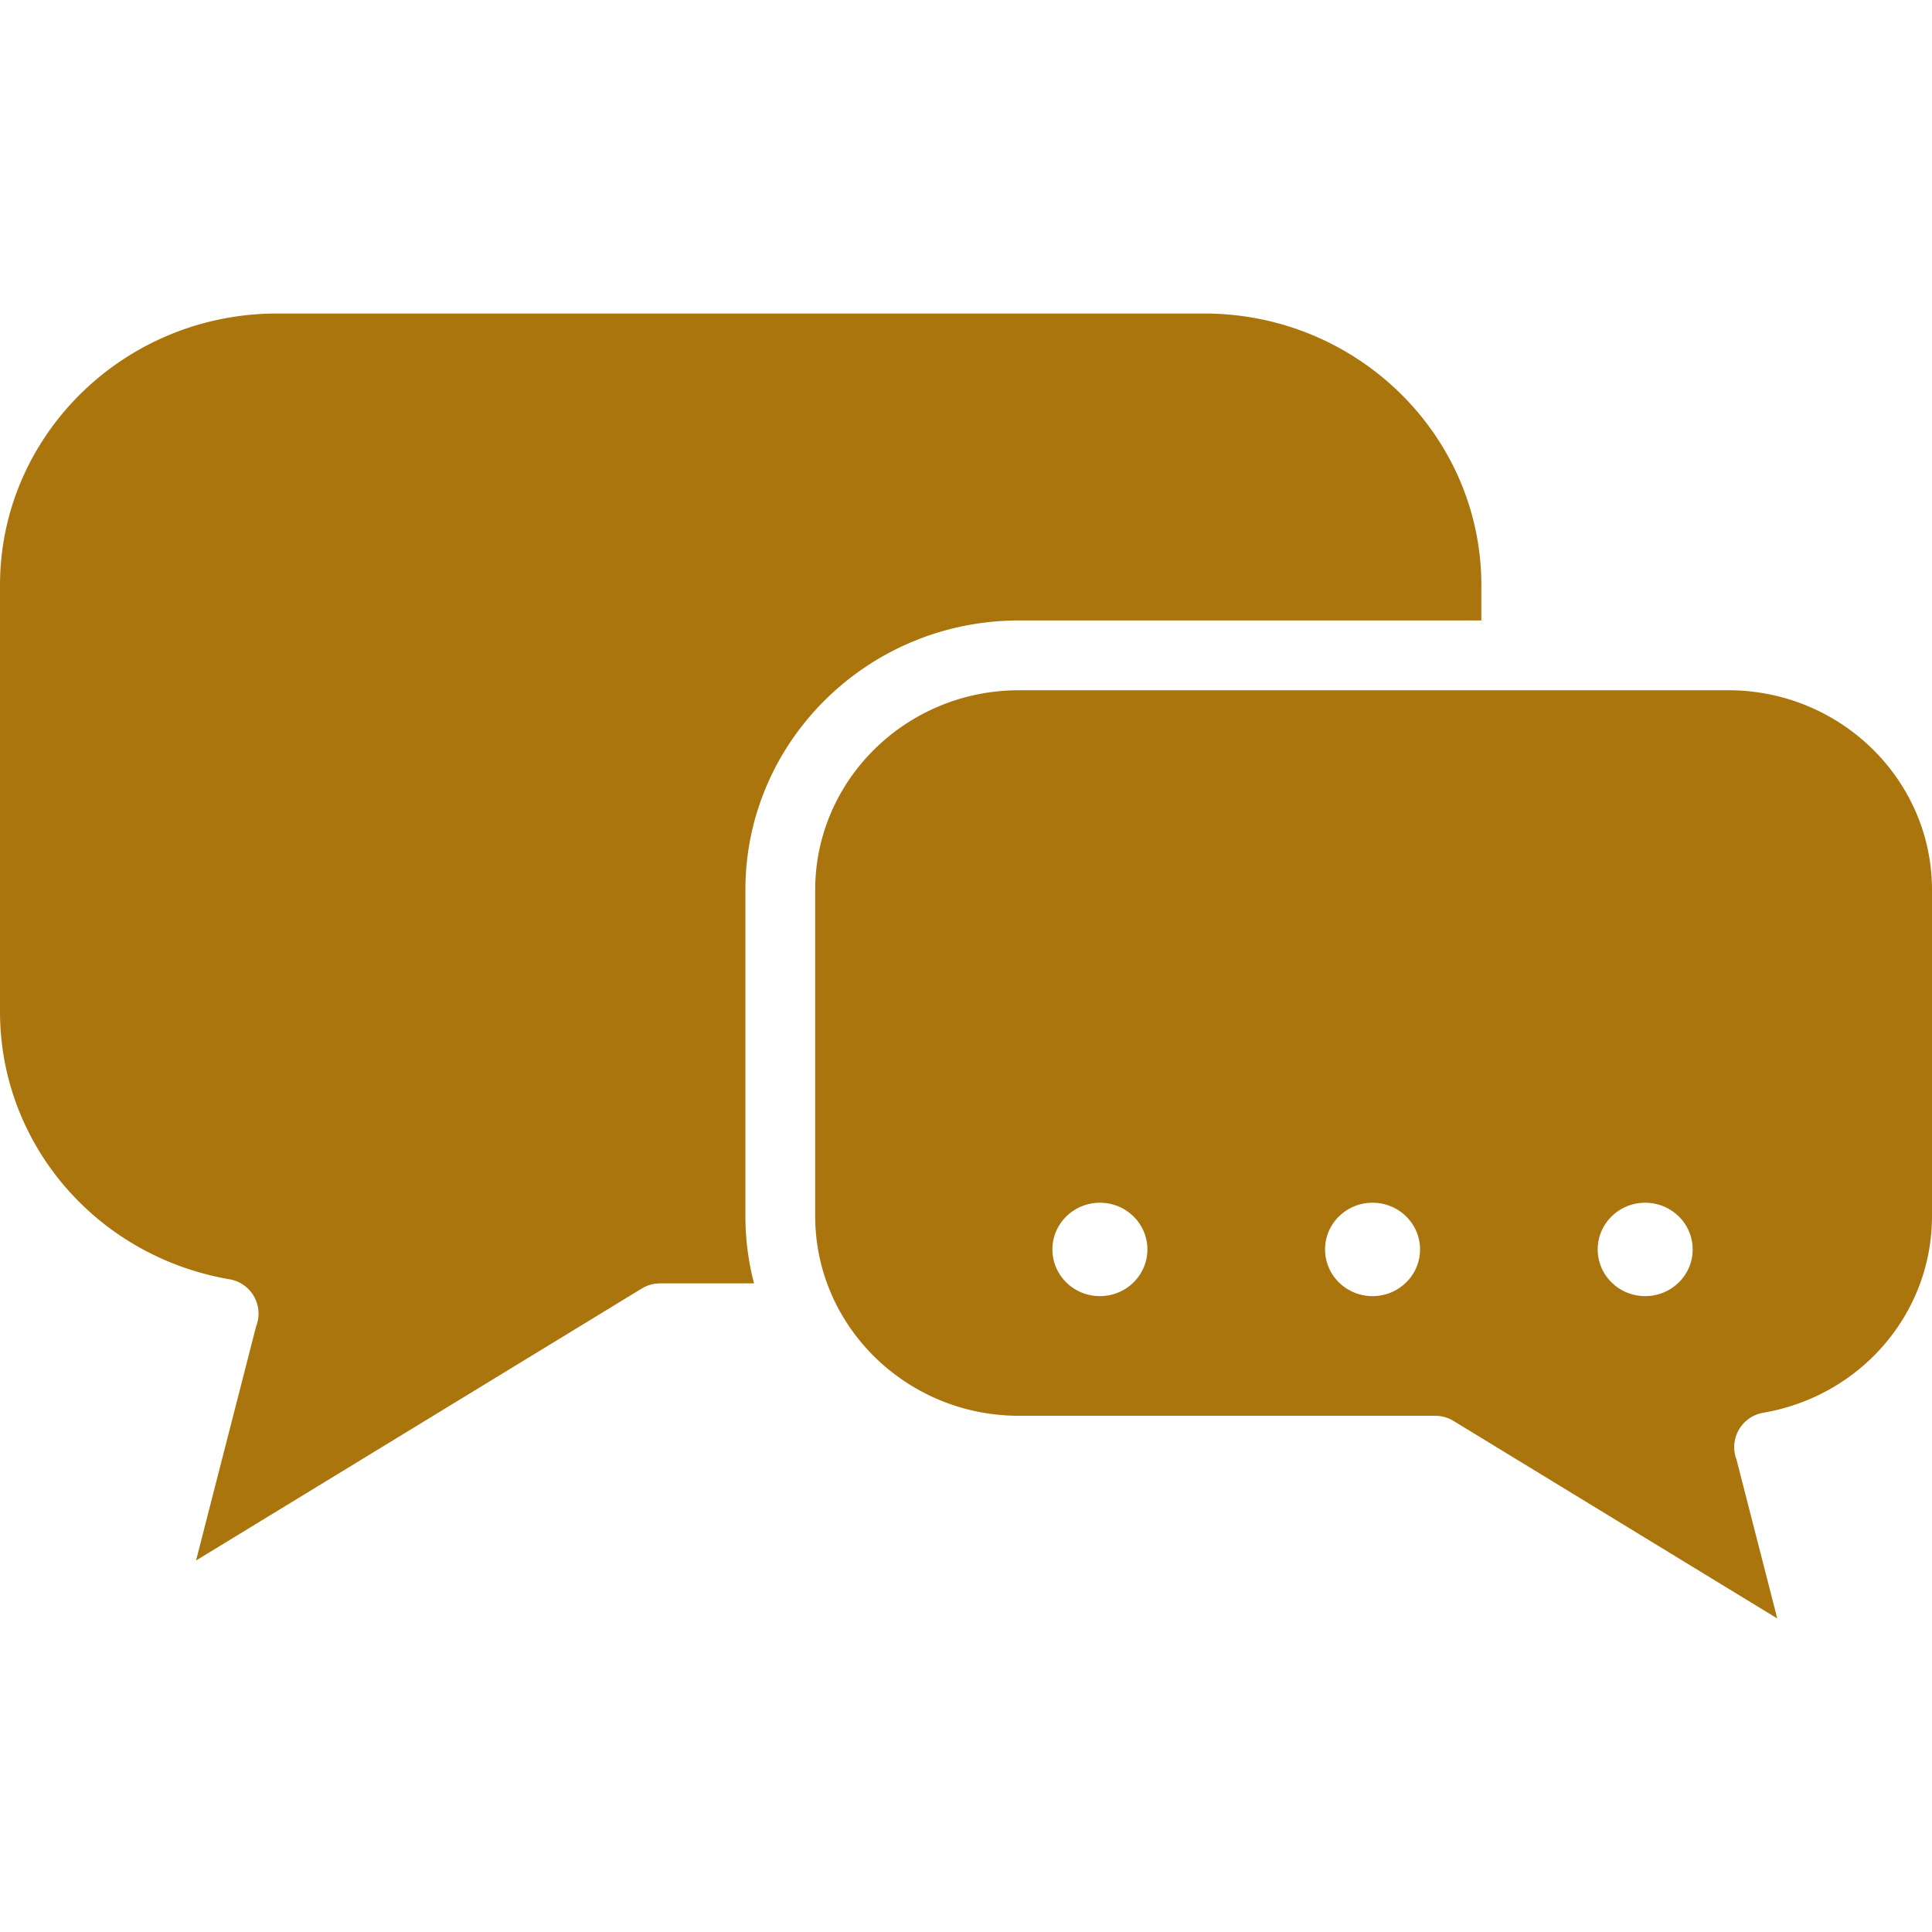 <svg xmlns="http://www.w3.org/2000/svg" version="1.1" xmlns:xlink="http://www.w3.org/1999/xlink" width="512" height="512" x="0" y="0" viewBox="0 0 512 512" style="enable-background:new 0 0 512 512" xml:space="preserve" class=""><g><path d="M199.828 340.106h-24.533c-.068 0-.133.009-.2.01a9.2 9.2 0 0 0-4.992 1.343L51.954 413.552l15.88-61.902c.007-.025.009-.05.015-.074a9.262 9.262 0 0 0 .536-1.873c.864-5.033-2.514-9.814-7.547-10.678C25.586 332.971 0 303.14 0 268.094V155.101c0-39.708 32.929-72.013 73.404-72.013H319.17c40.474 0 73.403 32.305 73.403 72.013v9.331h-122.56c-39.961 0-72.472 32.034-72.472 71.408v86.438c0 6.154.795 12.127 2.287 17.828zM512 322.279c0 25.748-18.813 47.667-44.734 52.12a9.245 9.245 0 0 0-7.07 12.413l10.801 42.101-85.816-52.364a9.204 9.204 0 0 0-4.892-1.342c-.071-.002-.141-.011-.213-.011H270.013c-29.764 0-53.979-23.738-53.979-52.916v-86.438c0-29.178 24.215-52.916 53.979-52.916h188.008c29.764 0 53.979 23.738 53.979 52.916zm-220.514-3.539c-6.95 0-12.585 5.539-12.585 12.373 0 6.833 5.634 12.373 12.585 12.373s12.584-5.54 12.584-12.373-5.634-12.373-12.584-12.373zm72.254 0c-6.95 0-12.585 5.539-12.585 12.373 0 6.833 5.634 12.373 12.585 12.373 6.95 0 12.585-5.54 12.585-12.373-.001-6.833-5.635-12.373-12.585-12.373zm72.253 0c-6.95 0-12.584 5.539-12.584 12.373 0 6.833 5.634 12.373 12.584 12.373s12.585-5.54 12.585-12.373-5.635-12.373-12.585-12.373z" fill="#ab750e" opacity="1" data-original="#000000" class=""></path></g></svg>